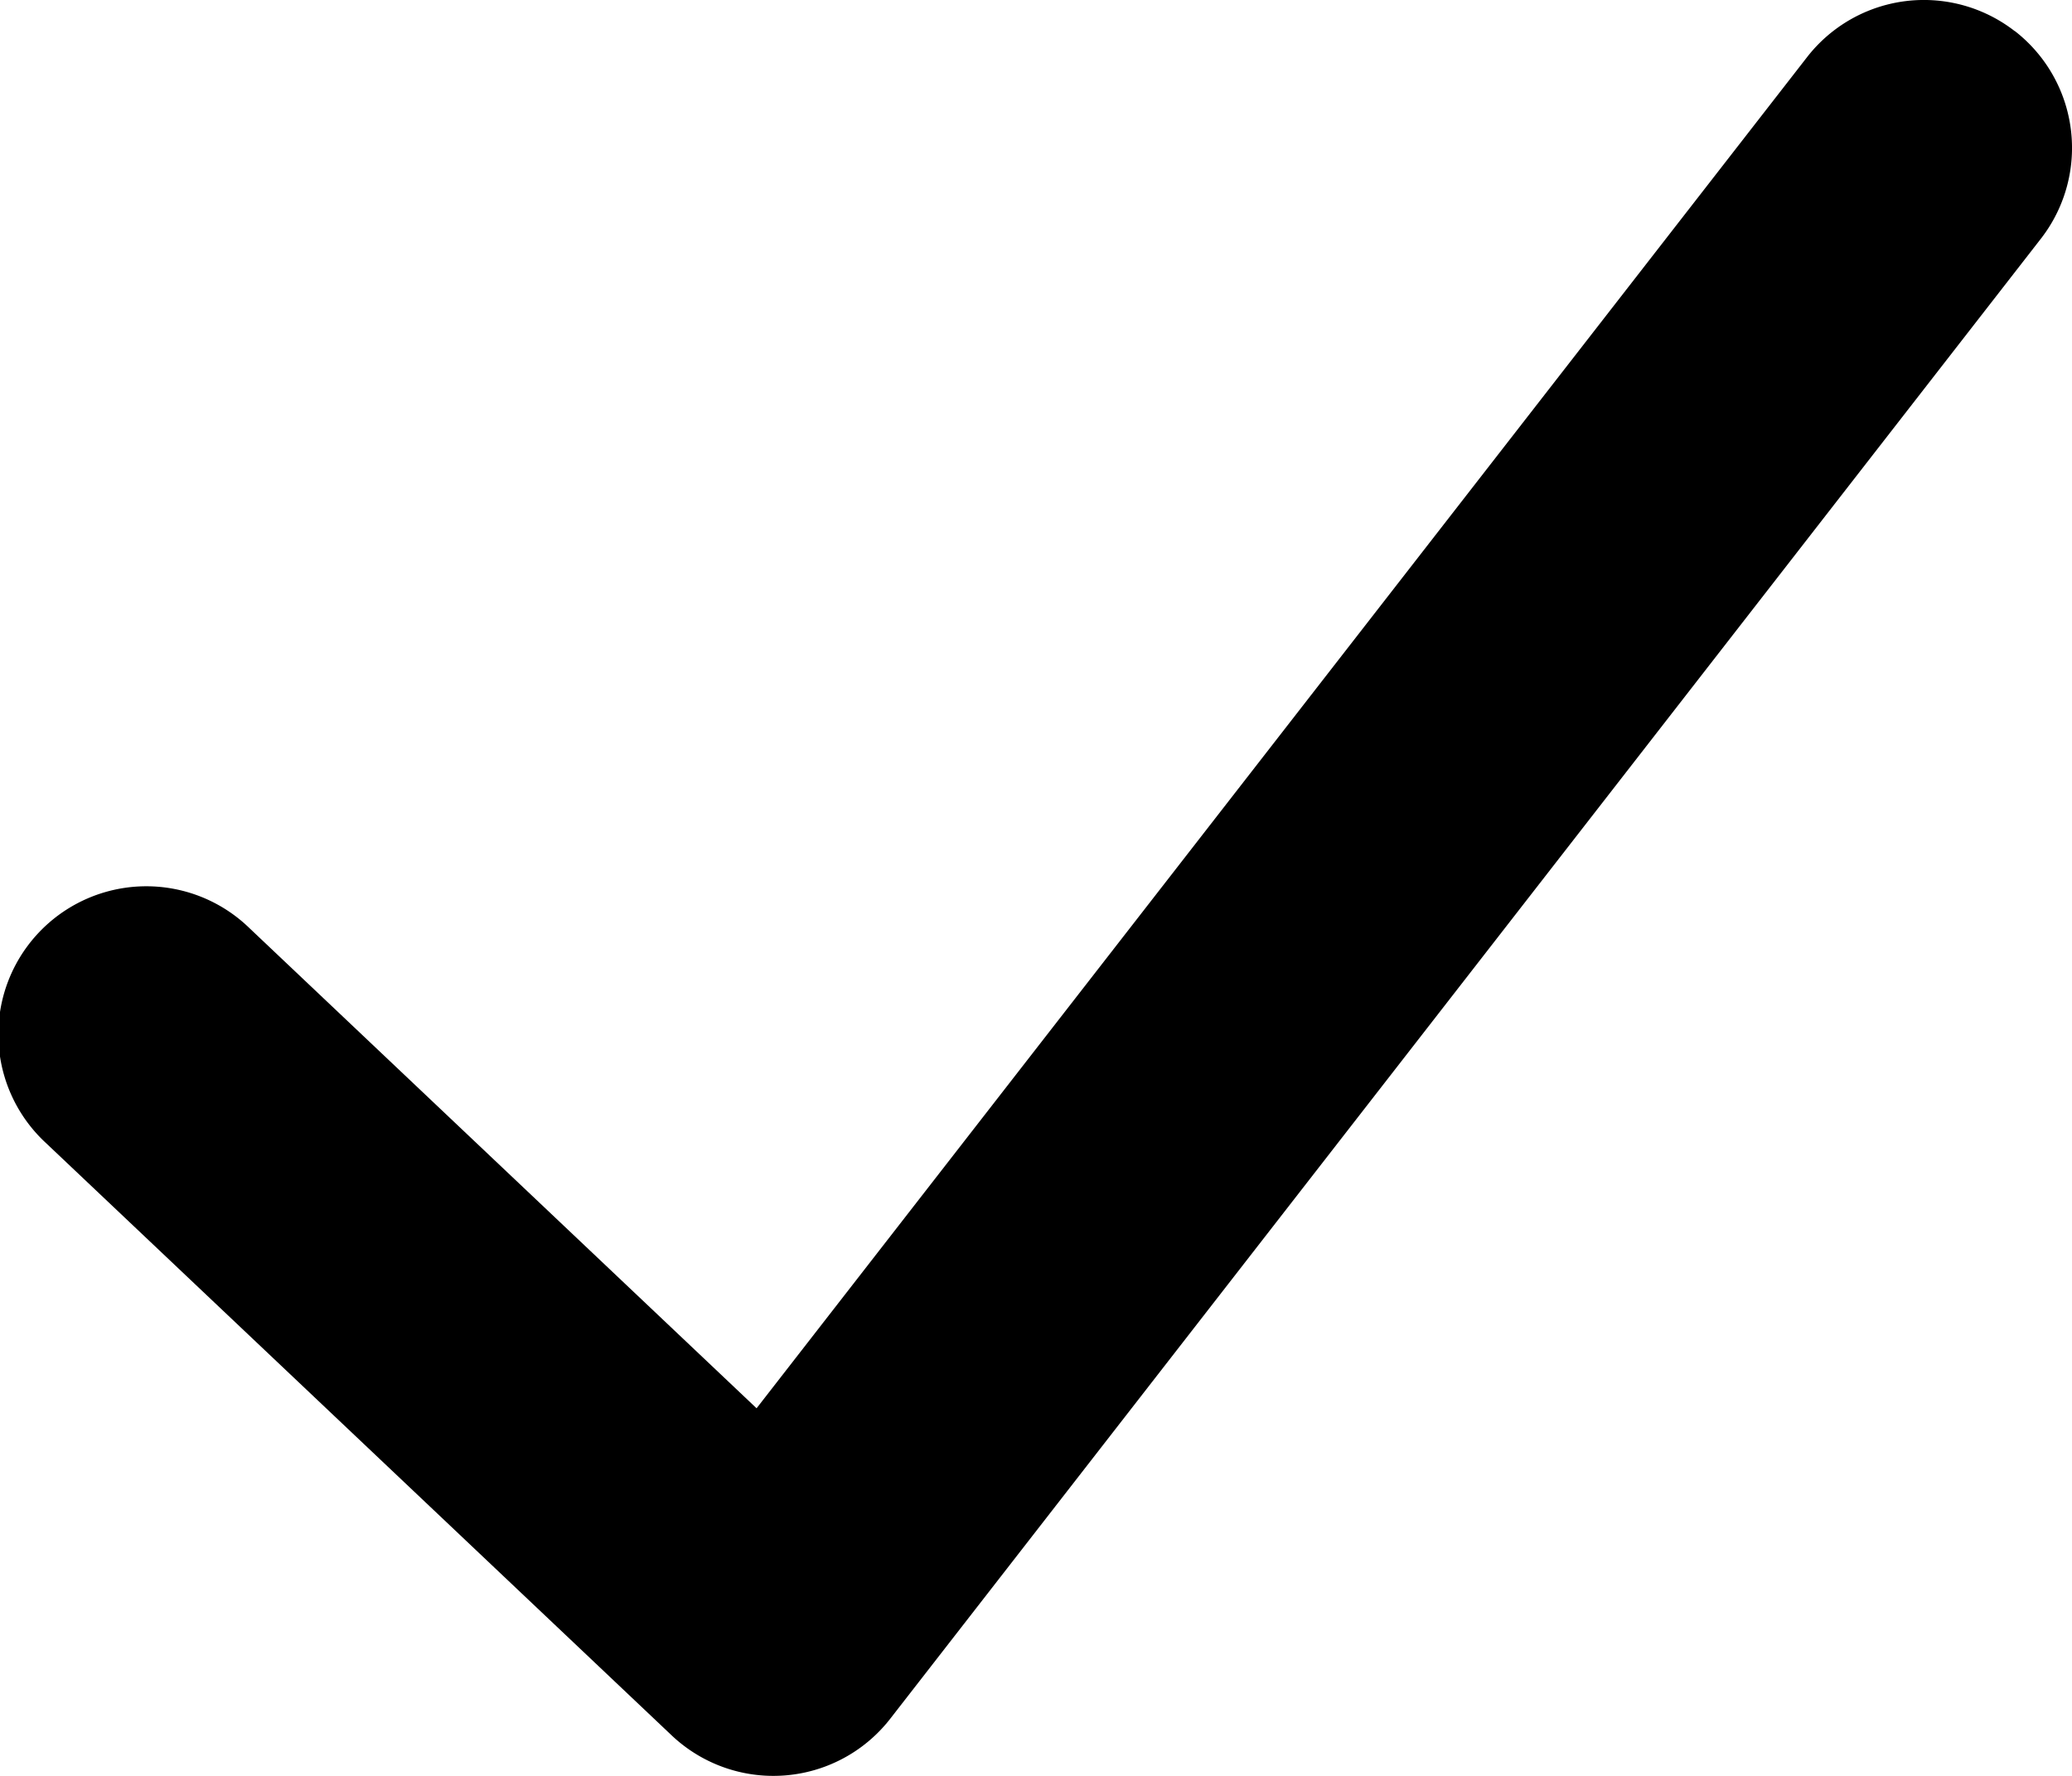 <svg width="14" height="12" fill="none" xmlns="http://www.w3.org/2000/svg"><path fill-rule="evenodd" clip-rule="evenodd" d="M13.614.21a1 1 0 01.175 1.404l-7.774 10a1 1 0 01-1.477.112l-4.225-4a1 1 0 111.375-1.452l3.424 3.242L12.21.386a1 1 0 011.404-.175z" fill="black"/></svg>
